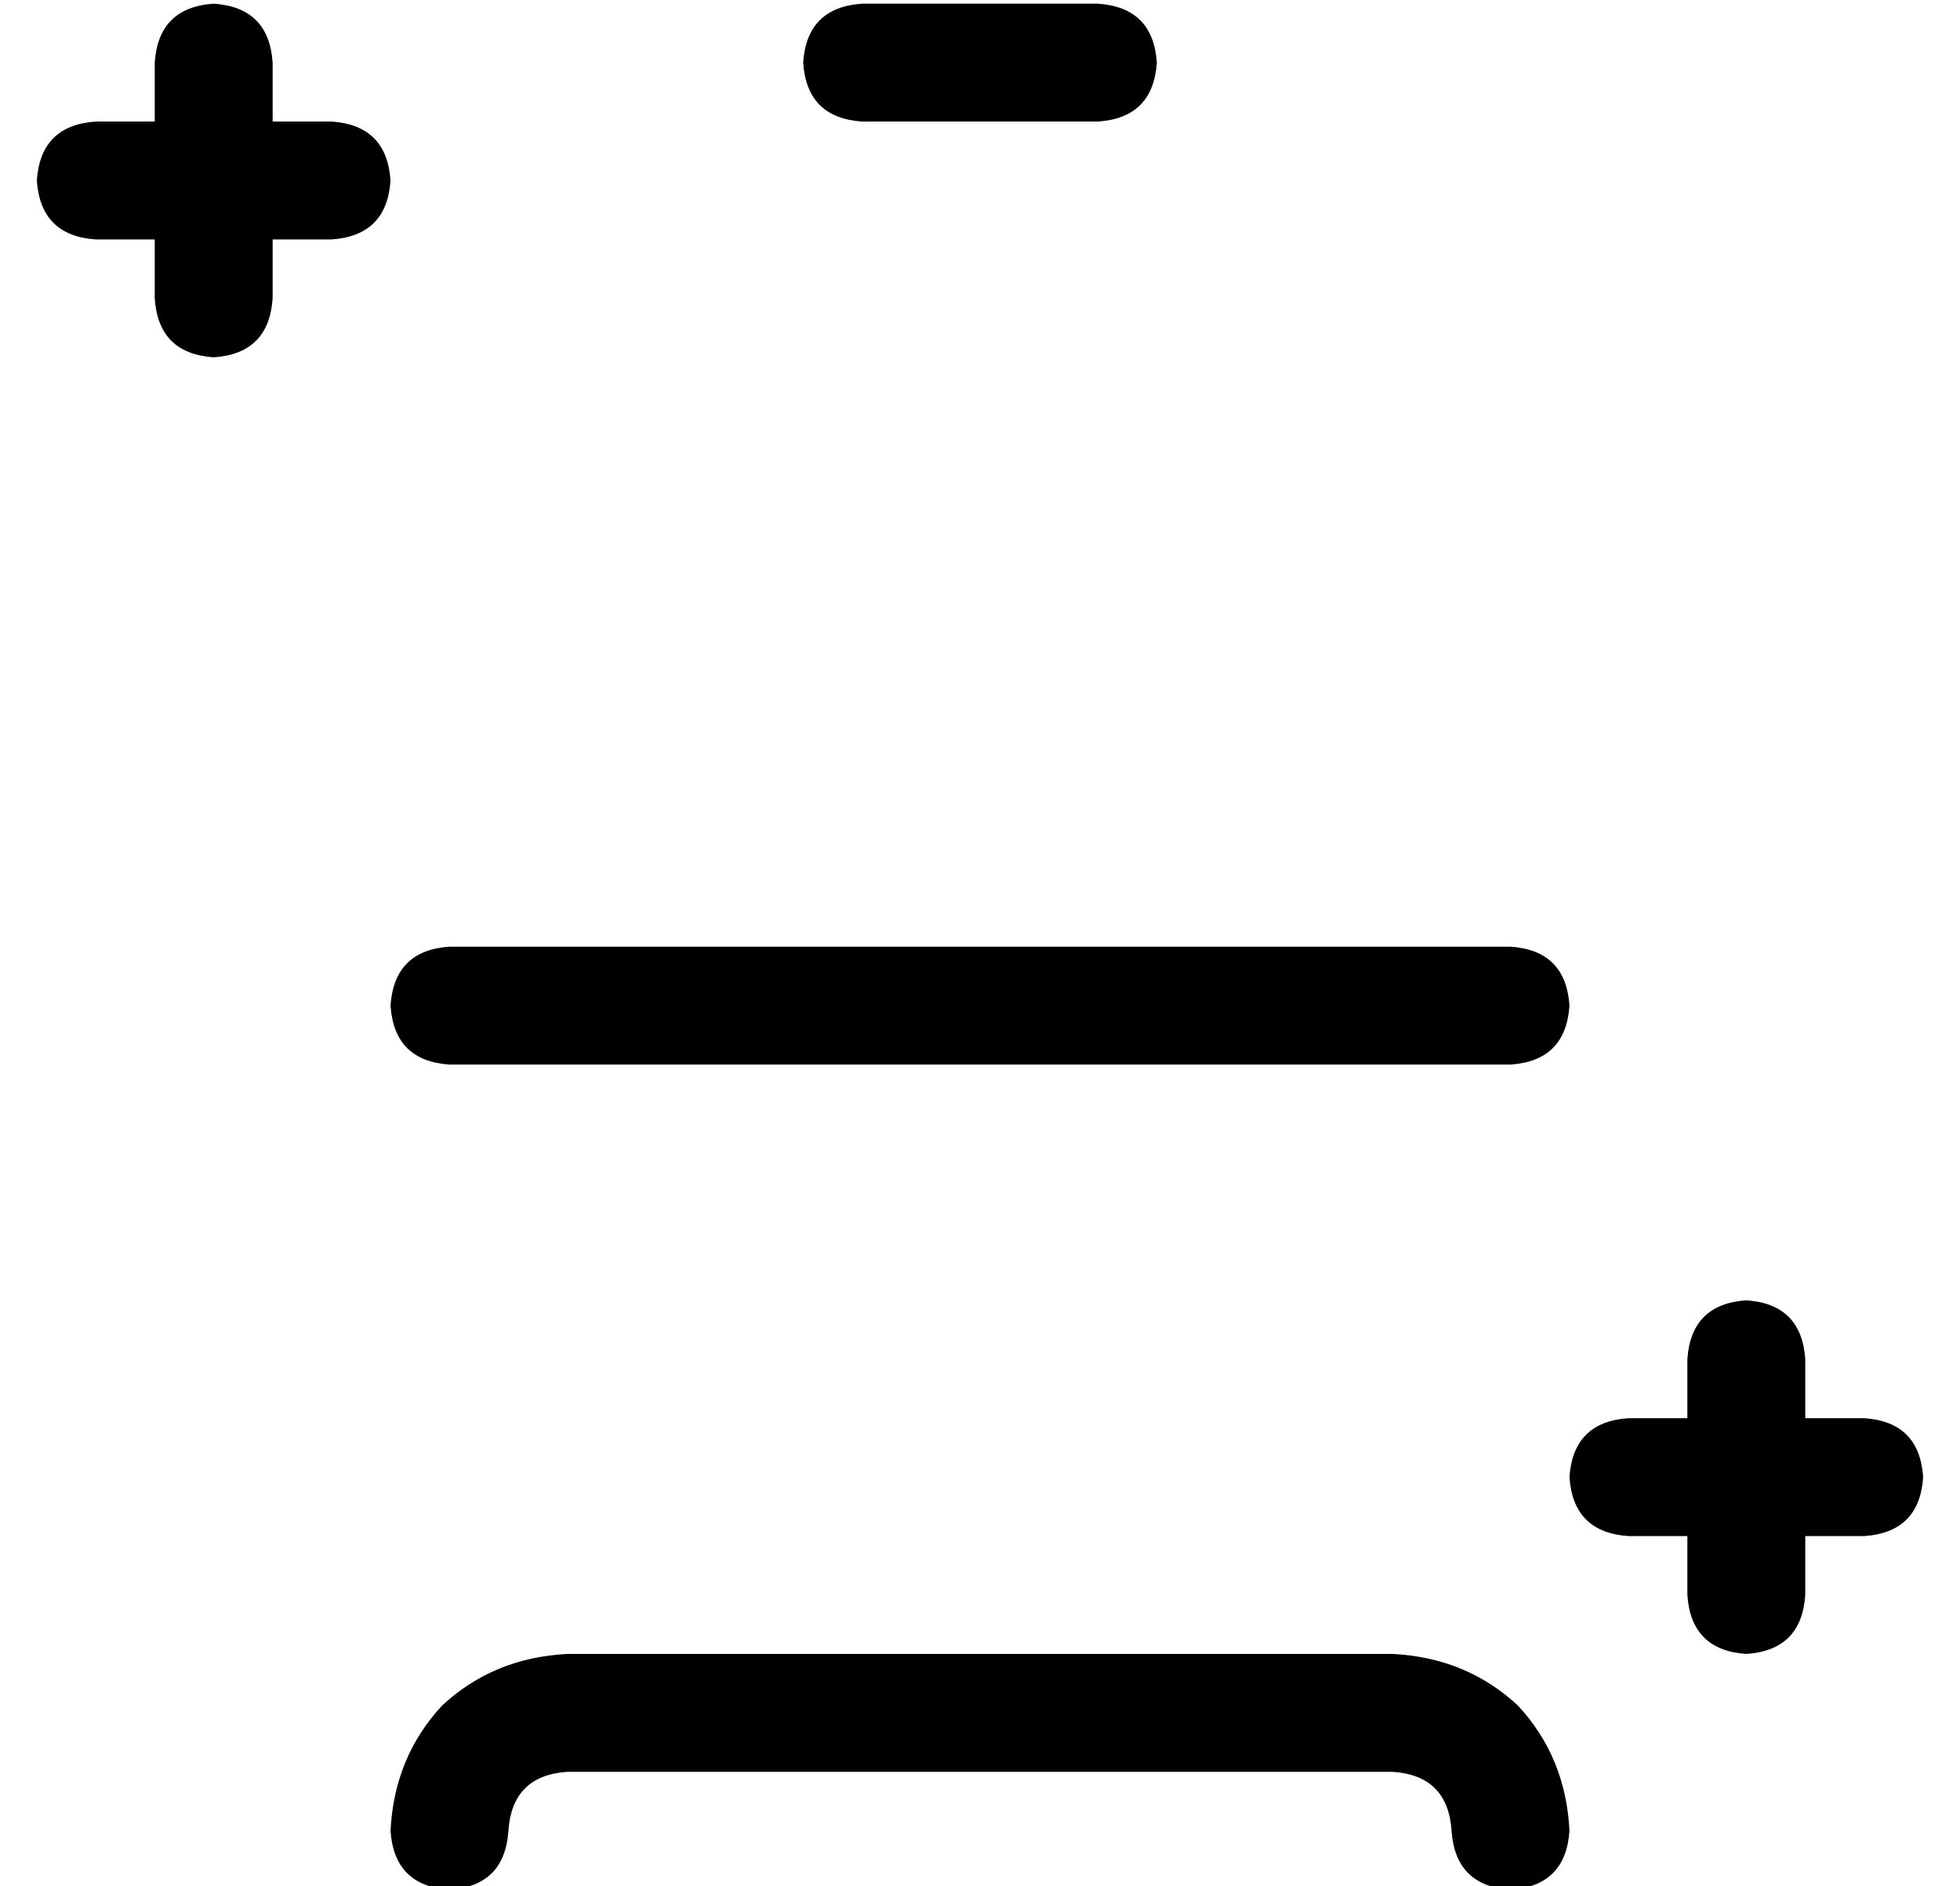 <?xml version="1.0" standalone="no"?>
<!DOCTYPE svg PUBLIC "-//W3C//DTD SVG 1.1//EN" "http://www.w3.org/Graphics/SVG/1.1/DTD/svg11.dtd" >
<svg xmlns="http://www.w3.org/2000/svg" xmlns:xlink="http://www.w3.org/1999/xlink" version="1.1" viewBox="-10 -40 532 512">
   <path fill="currentColor"
d="M48 -39q-15 1 -16 16v16v0h-16v0q-15 1 -16 16q1 15 16 16h16v0v16v0q1 15 16 16q15 -1 16 -16v-16v0h16v0q15 -1 16 -16q-1 -15 -16 -16h-16v0v-16v0q-1 -15 -16 -16v0zM464 313q-15 1 -16 16v16v0h-16v0q-15 1 -16 16q1 15 16 16h16v0v16v0q1 15 16 16q15 -1 16 -16
v-16v0h16v0q15 -1 16 -16q-1 -15 -16 -16h-16v0v-16v0q-1 -15 -16 -16v0zM208 -23q1 15 16 16h64v0q15 -1 16 -16q-1 -15 -16 -16h-64v0q-15 1 -16 16v0zM96 233q1 15 16 16h288v0q15 -1 16 -16q-1 -15 -16 -16h-288v0q-15 1 -16 16v0zM128 457q1 -15 16 -16h224v0
q15 1 16 16t16 16q15 -1 16 -16q-1 -20 -14 -34q-14 -13 -34 -14h-224v0q-20 1 -34 14q-13 14 -14 34q1 15 16 16q15 -1 16 -16v0z" />
</svg>
